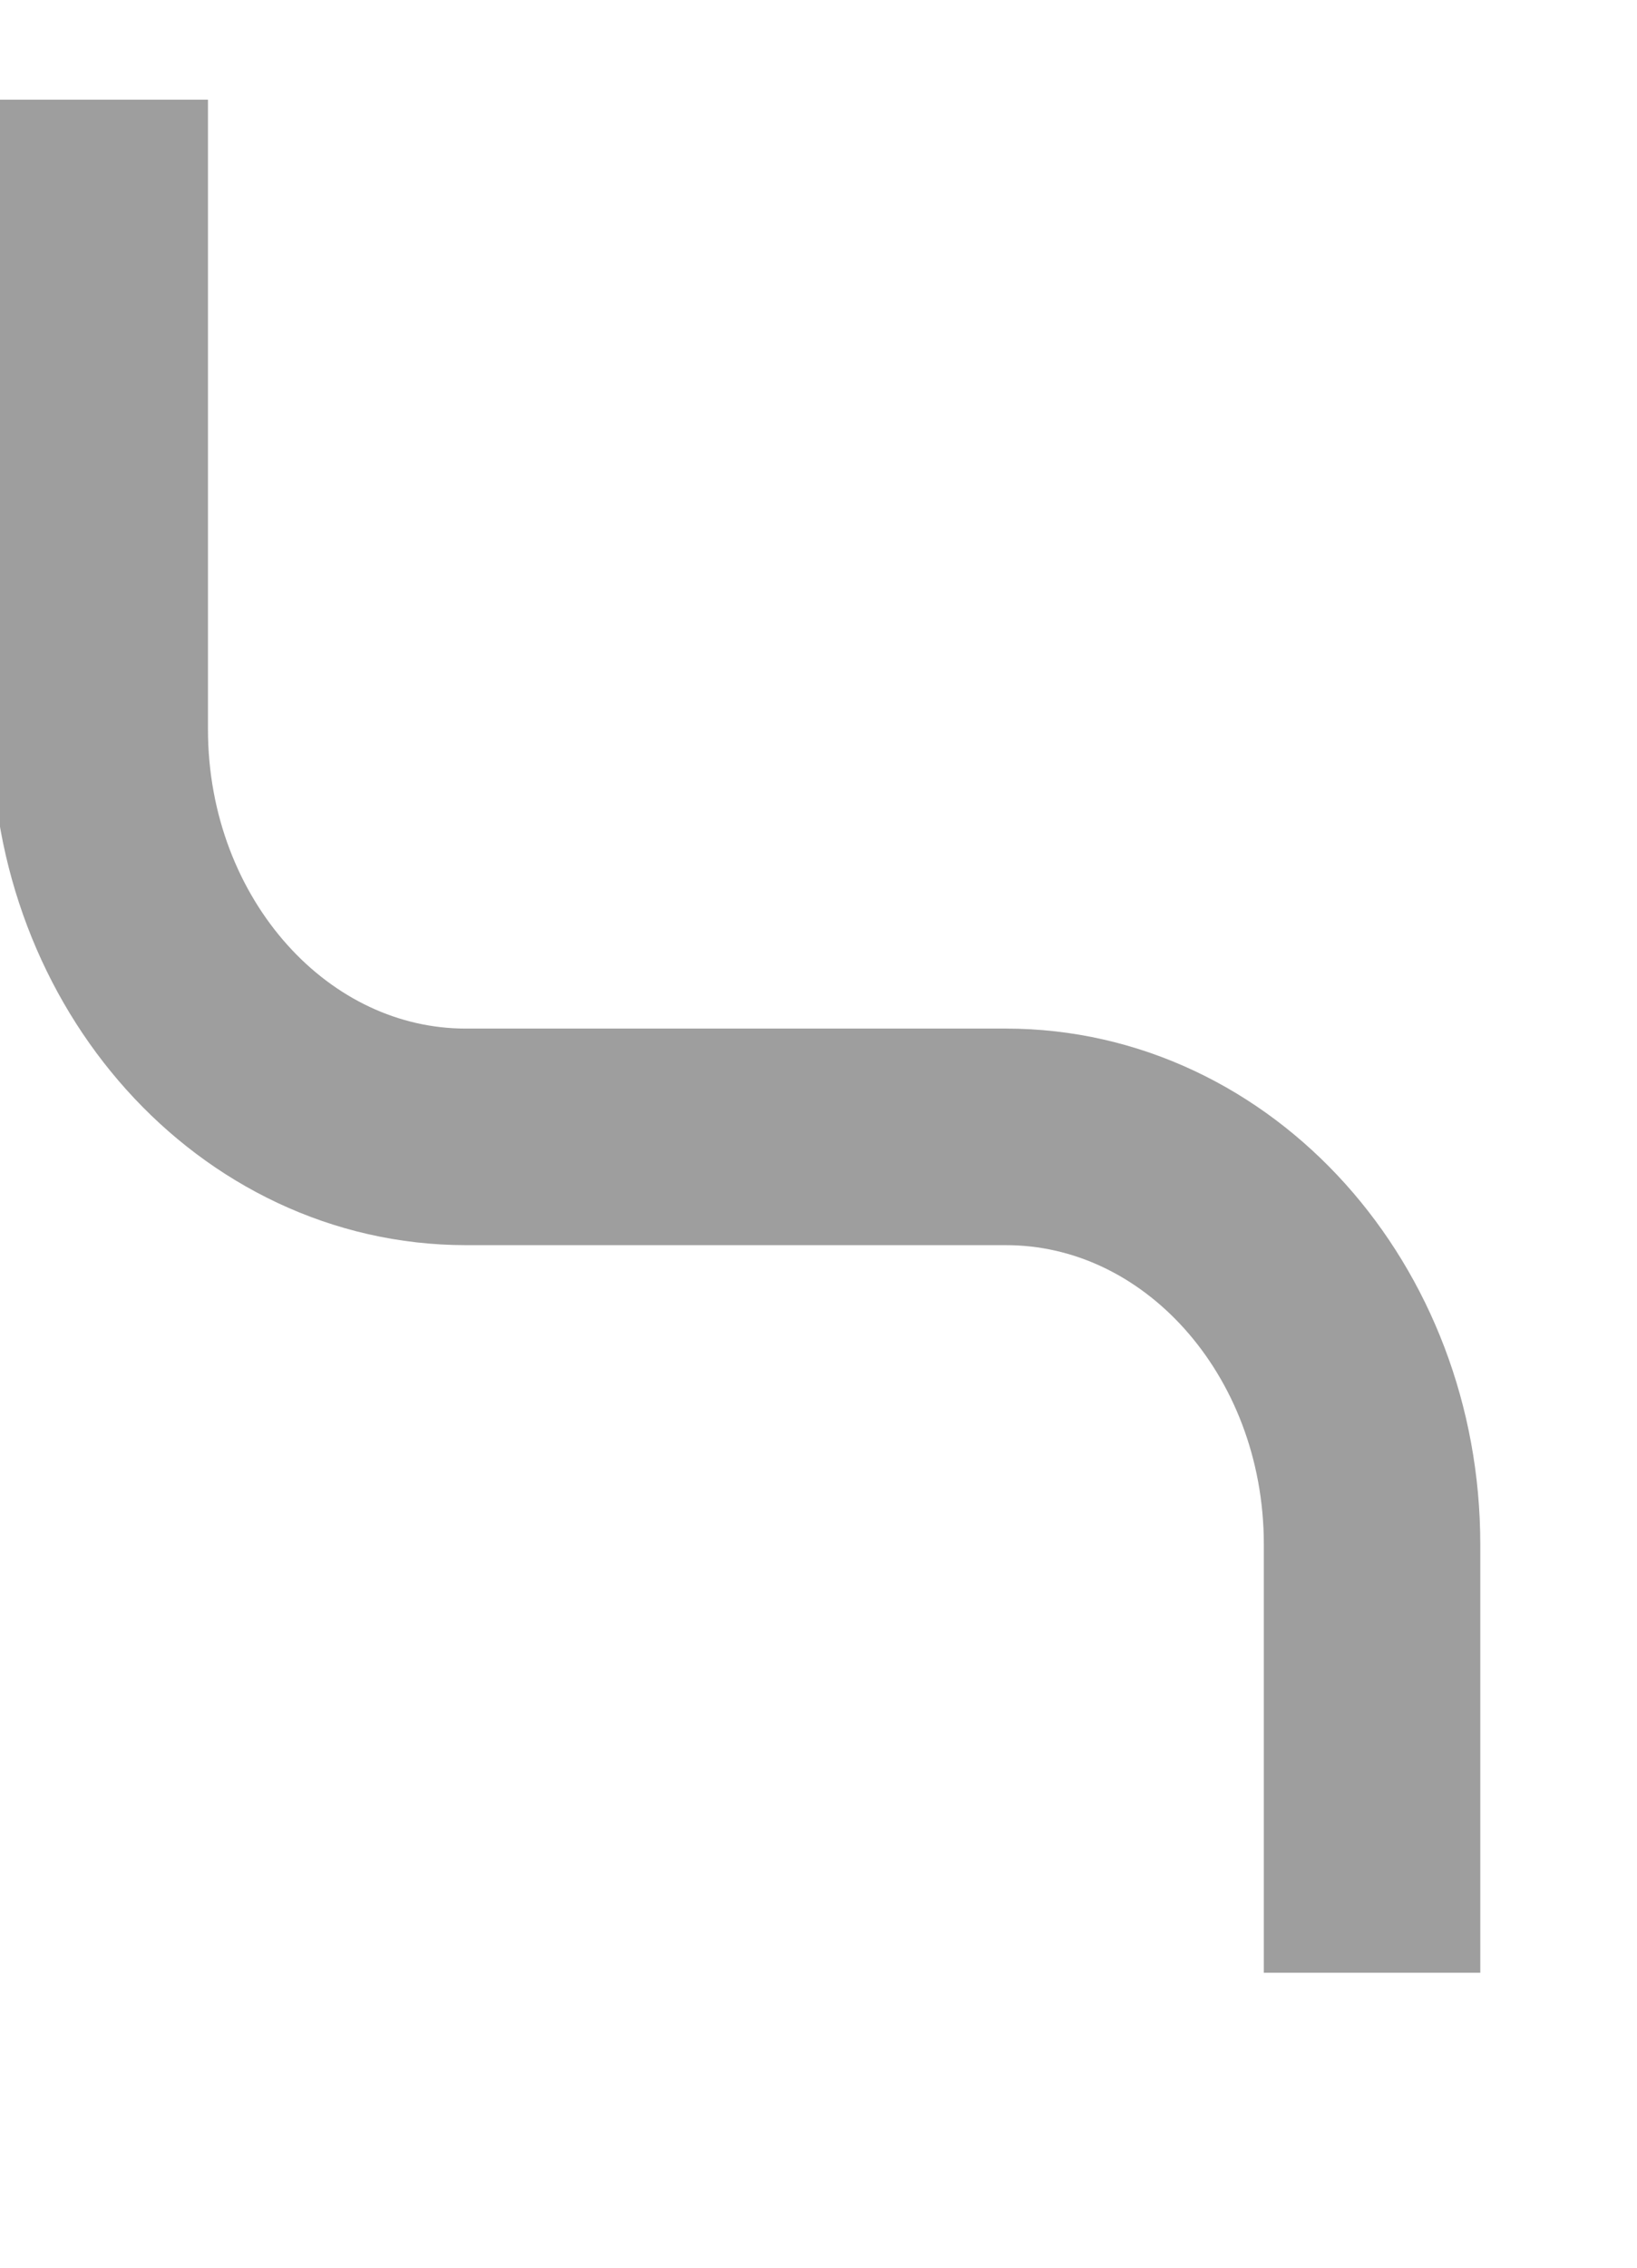 ﻿<?xml version="1.0" encoding="utf-8"?>
<svg version="1.1" xmlns:xlink="http://www.w3.org/1999/xlink" width="13px" height="18px" xmlns="http://www.w3.org/2000/svg">
  <g transform="matrix(1 0 0 1 -1119.5 -5405.5 )">
    <path d="M 0.292 0.291  L 0.292 5.288  C 0.292 7.075  1.594 8.524  3.201 8.524  L 7.488 8.524  C 9.094 8.524  10.396 9.972  10.396 11.759  L 10.396 15.159  " stroke-width="1.719" stroke="#9e9e9e" fill="none" transform="matrix(1 0 0 1 1120 5406 )" />
  </g>
</svg>